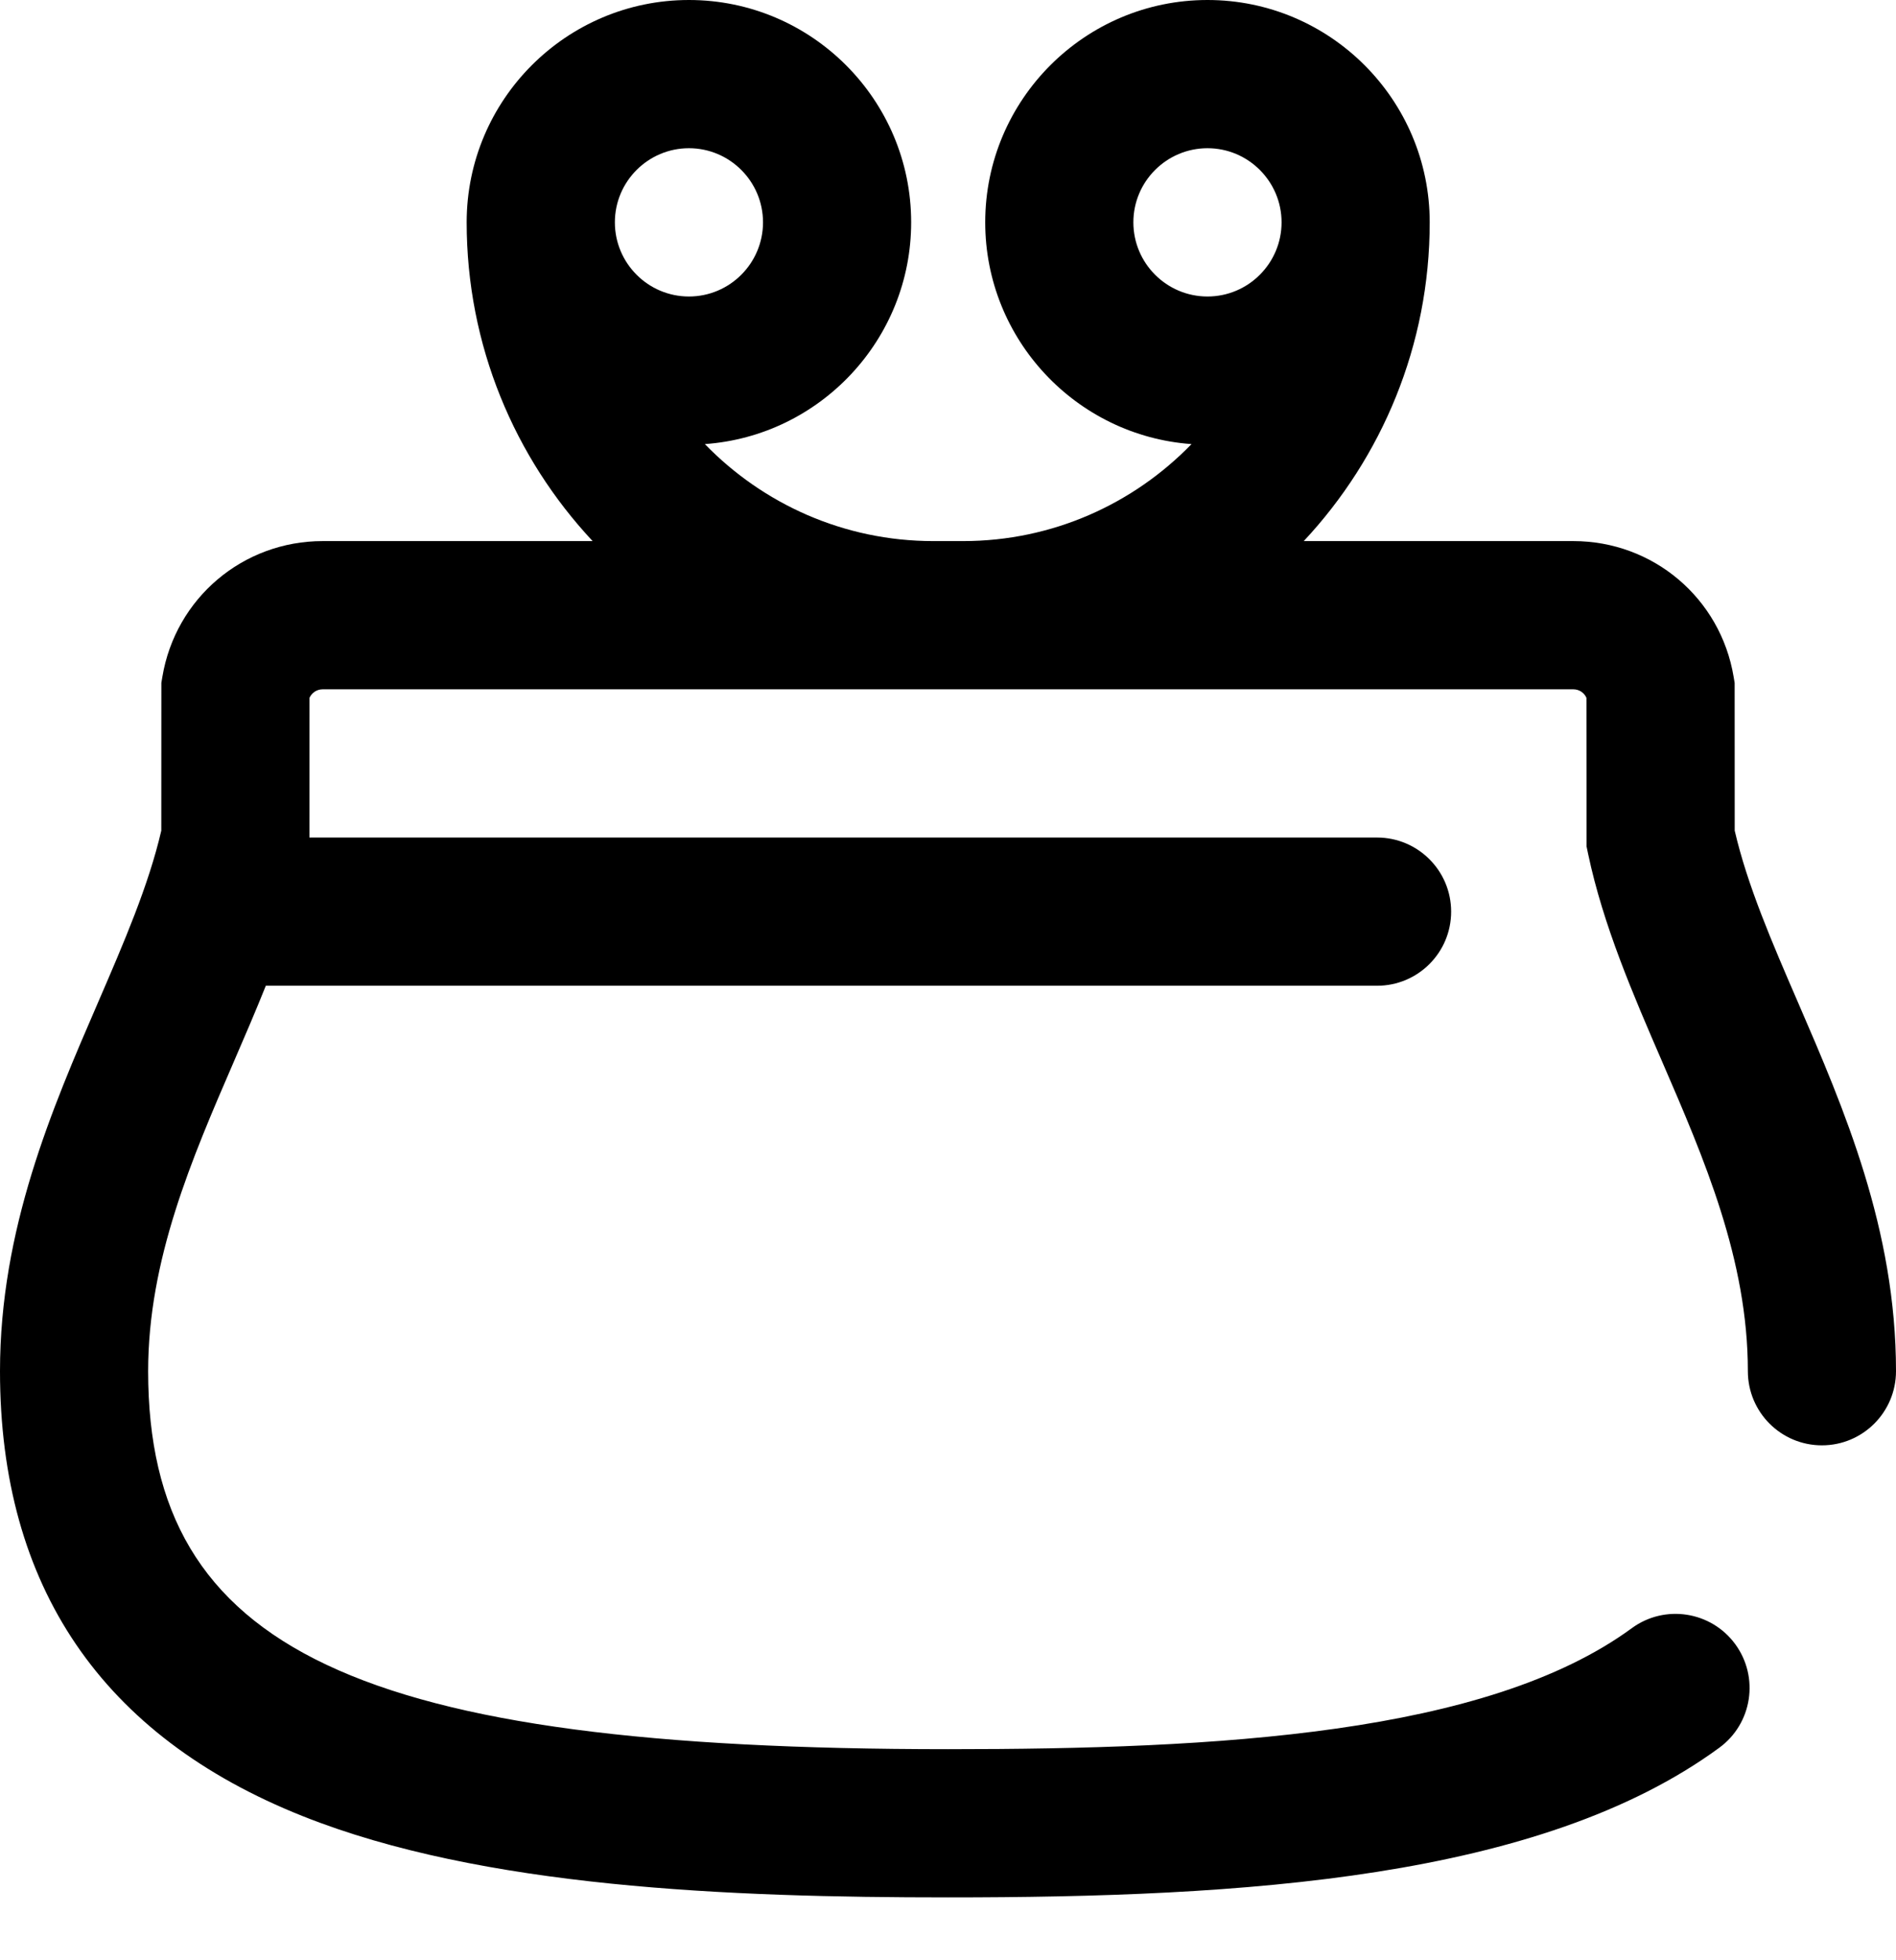<svg width="30" height="31" viewBox="0 0 30 31" fill="none" xmlns="http://www.w3.org/2000/svg">
<path d="M28.451 15.856C28.038 14.903 27.648 14.001 27.448 13.136L27.447 10.8L27.431 10.704C27.224 9.46 26.157 8.557 24.895 8.557H20.629C21.864 7.236 22.622 5.463 22.622 3.516C22.622 1.577 21.045 0 19.106 0C17.167 0 15.589 1.577 15.589 3.516C15.589 5.37 17.032 6.893 18.853 7.023C17.937 7.968 16.655 8.557 15.238 8.557H14.769C13.351 8.557 12.07 7.968 11.153 7.023C12.975 6.893 14.417 5.37 14.417 3.516C14.417 1.577 12.84 0 10.901 0C8.962 0 7.384 1.577 7.384 3.516C7.384 5.463 8.142 7.236 9.377 8.557H5.105C3.843 8.557 2.777 9.46 2.569 10.704L2.553 10.8L2.552 13.136C2.352 14 1.962 14.903 1.55 15.856C0.823 17.534 0 19.437 0 21.684C0 25.088 1.611 27.456 4.79 28.721C7.632 29.853 11.544 30.006 14.997 30.006C14.997 30.006 14.997 30.006 14.997 30.006C14.998 30.006 14.999 30.006 14.999 30.006C15.001 30.006 15.002 30.006 15.003 30.006C15.003 30.006 15.003 30.006 15.004 30.006C19.662 30.006 24.363 29.719 27.203 27.64C27.726 27.258 27.839 26.525 27.457 26.002C27.075 25.48 26.341 25.366 25.819 25.749C23.522 27.43 19.262 27.662 15.001 27.662C5.656 27.662 2.344 26.098 2.344 21.684C2.344 19.922 3.034 18.328 3.701 16.787C3.872 16.393 4.044 15.993 4.206 15.589H21.789C22.436 15.589 22.961 15.065 22.961 14.417C22.961 13.77 22.436 13.245 21.789 13.245H4.896L4.897 11.036C4.933 10.955 5.013 10.901 5.105 10.901H24.895C24.987 10.901 25.067 10.955 25.102 11.036L25.104 13.387L25.129 13.507C25.368 14.636 25.841 15.73 26.299 16.787C26.966 18.328 27.656 19.922 27.656 21.684C27.656 22.332 28.18 22.857 28.828 22.857C29.475 22.857 30 22.332 30 21.684C30 19.437 29.177 17.534 28.451 15.856ZM9.729 3.516C9.729 2.87 10.255 2.344 10.901 2.344C11.547 2.344 12.073 2.87 12.073 3.516C12.073 4.163 11.547 4.689 10.901 4.689C10.255 4.689 9.729 4.163 9.729 3.516ZM19.106 4.689C18.459 4.689 17.933 4.163 17.933 3.516C17.933 2.87 18.459 2.344 19.106 2.344C19.752 2.344 20.278 2.87 20.278 3.516C20.278 4.163 19.752 4.689 19.106 4.689Z" fill="black"/>
</svg>

